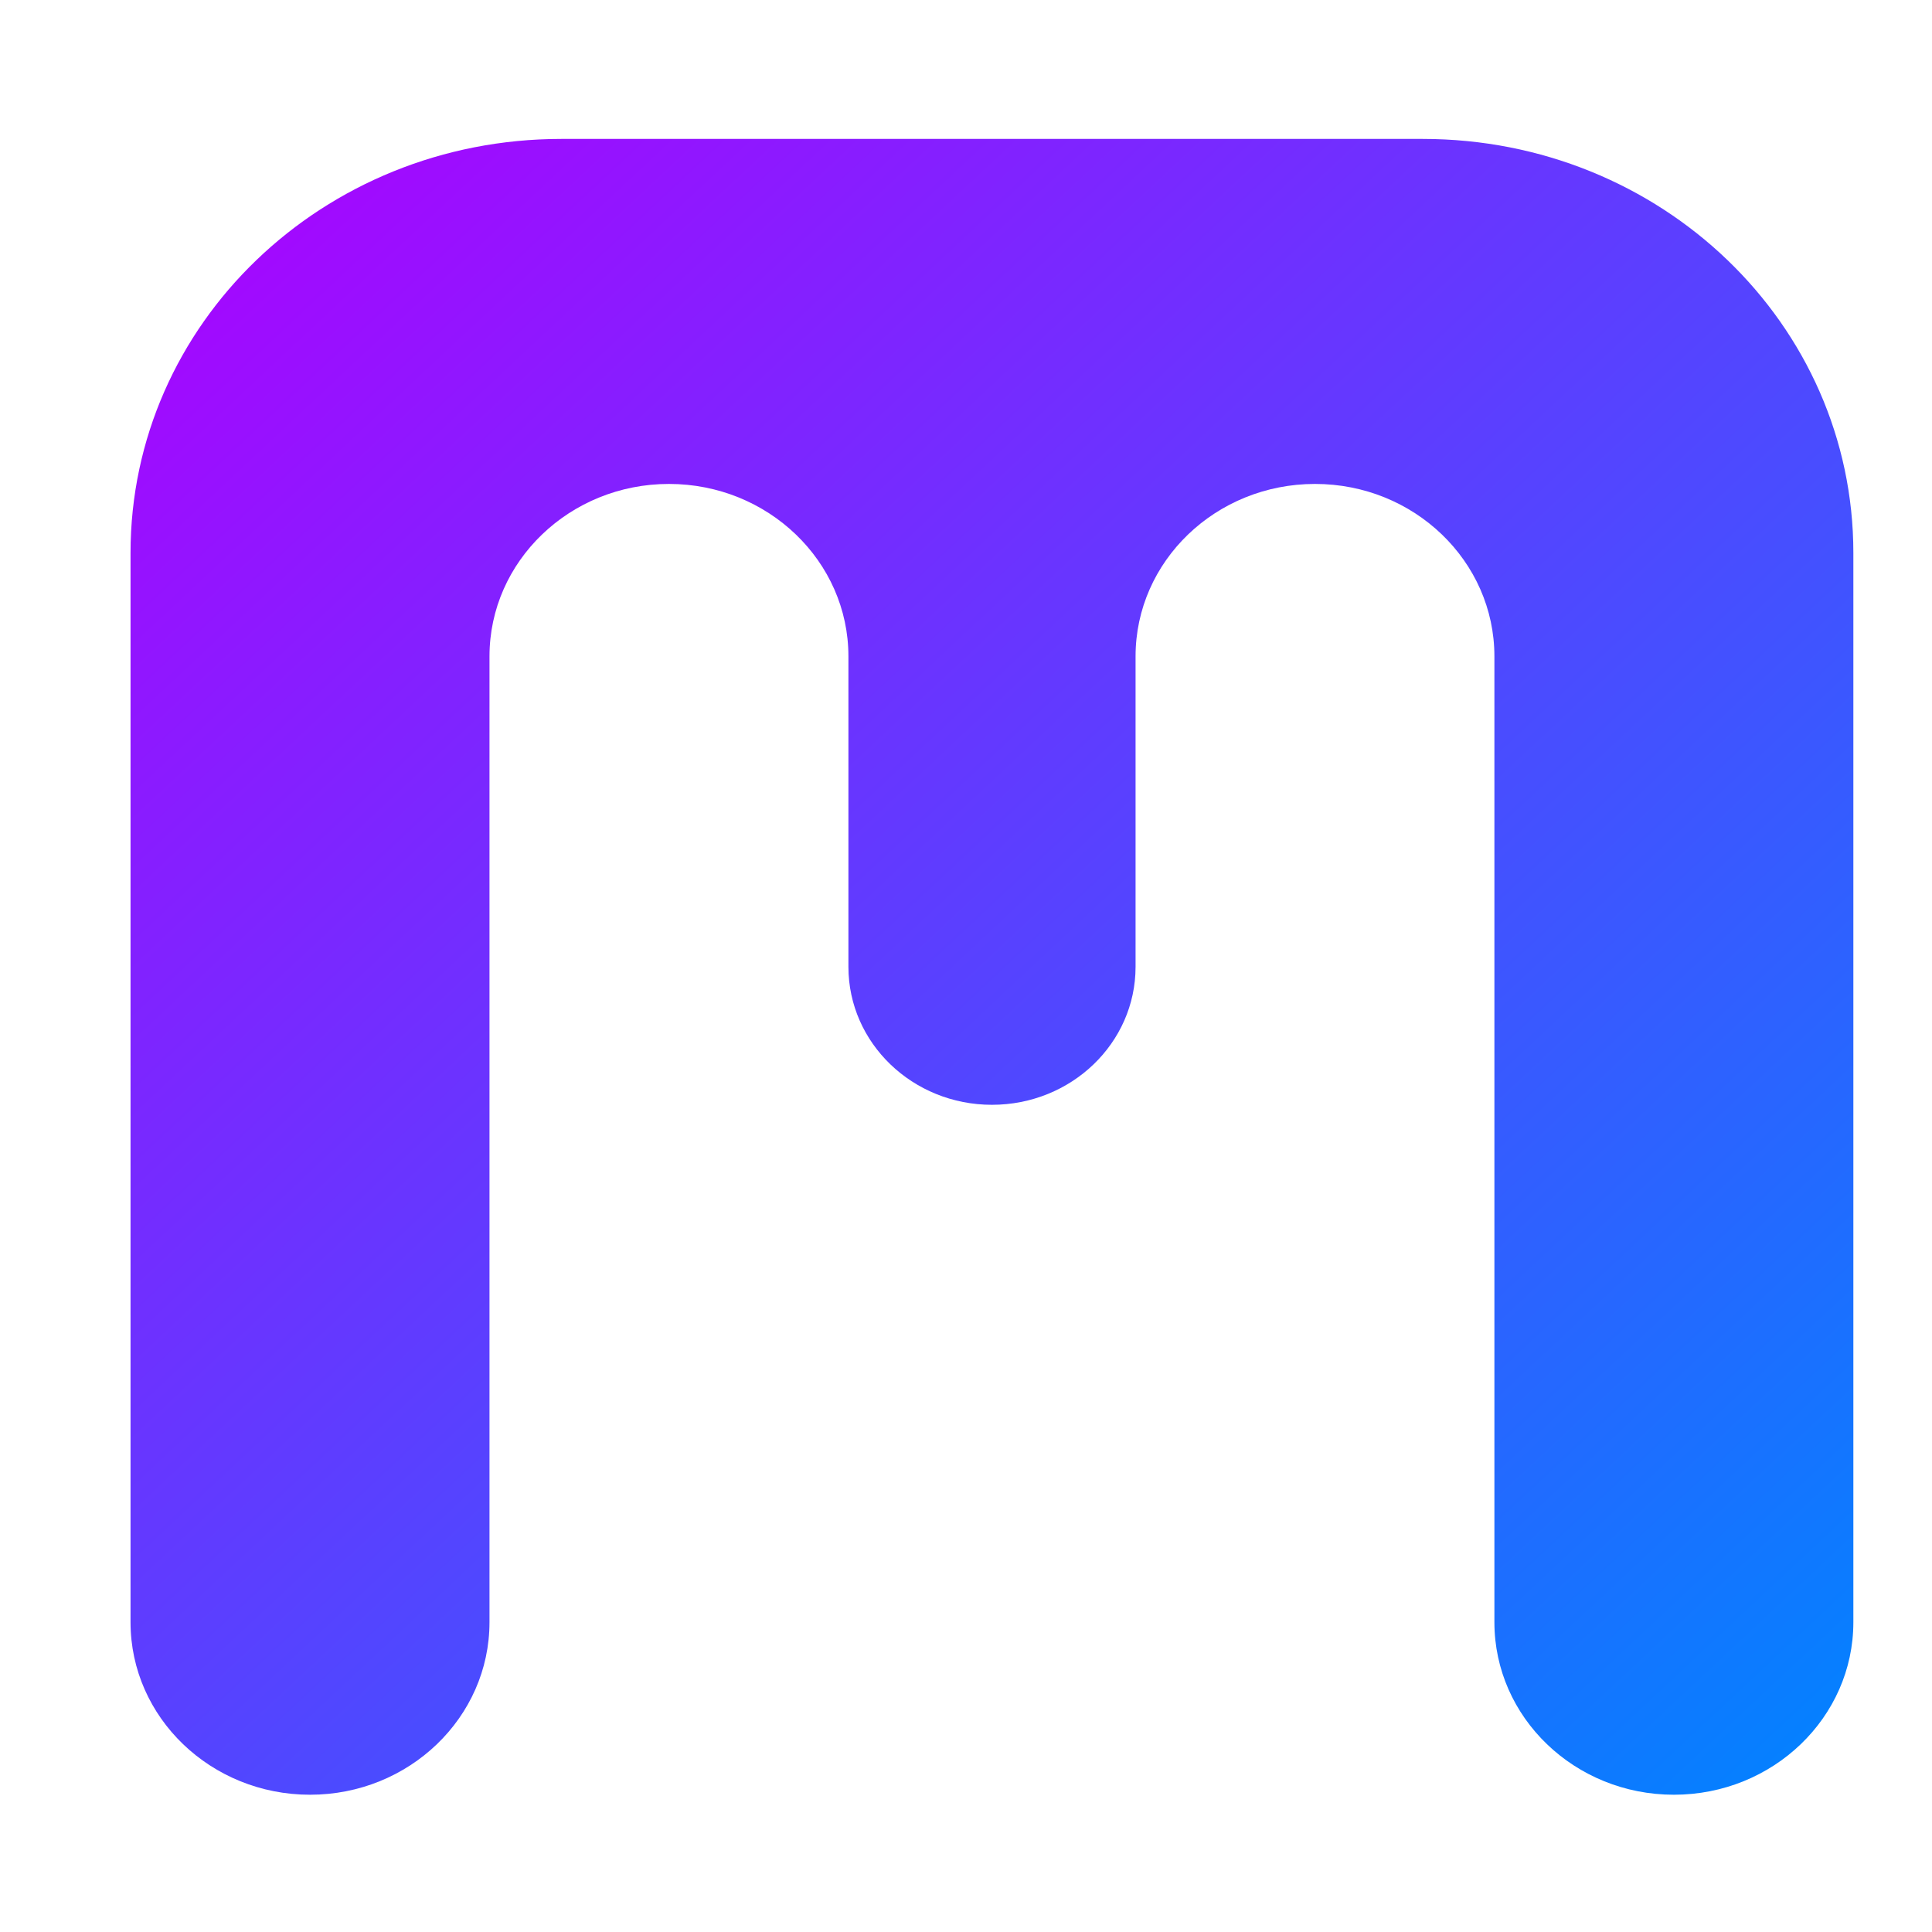<svg xmlns="http://www.w3.org/2000/svg" xmlns:xlink="http://www.w3.org/1999/xlink" width="64" height="64" viewBox="0 0 64 64" version="1.1"><defs><linearGradient id="linear0" x1="0%" x2="100%" y1="0%" y2="100%"><stop offset="0%" style="stop-color:#ae00ff; stop-opacity:1"/><stop offset="100%" style="stop-color:#0084ff; stop-opacity:1"/></linearGradient></defs><g id="surface1"><path style=" stroke:none;fill-rule:nonzero;fill:url(#linear0);" d="M 18.594 4.602 C 10.695 4.602 4.324 10.727 4.324 18.316 L 4.324 53.738 C 4.324 56.895 6.988 59.453 10.27 59.453 C 13.551 59.453 16.215 56.895 16.215 53.738 L 16.215 21.742 C 16.215 18.59 18.879 16.031 22.16 16.031 C 25.441 16.031 28.105 18.59 28.105 21.742 L 28.105 32.027 C 28.105 34.555 30.234 36.598 32.859 36.598 C 35.488 36.598 37.617 34.555 37.617 32.027 L 37.617 21.742 C 37.617 18.59 40.277 16.031 43.562 16.031 C 46.844 16.031 49.504 18.59 49.504 21.742 L 49.504 53.738 C 49.504 56.895 52.168 59.453 55.449 59.453 C 58.73 59.453 61.395 56.895 61.395 53.738 L 61.395 18.316 C 61.395 10.727 55.023 4.602 47.129 4.602 Z M 18.594 4.602 "/></g></svg>
